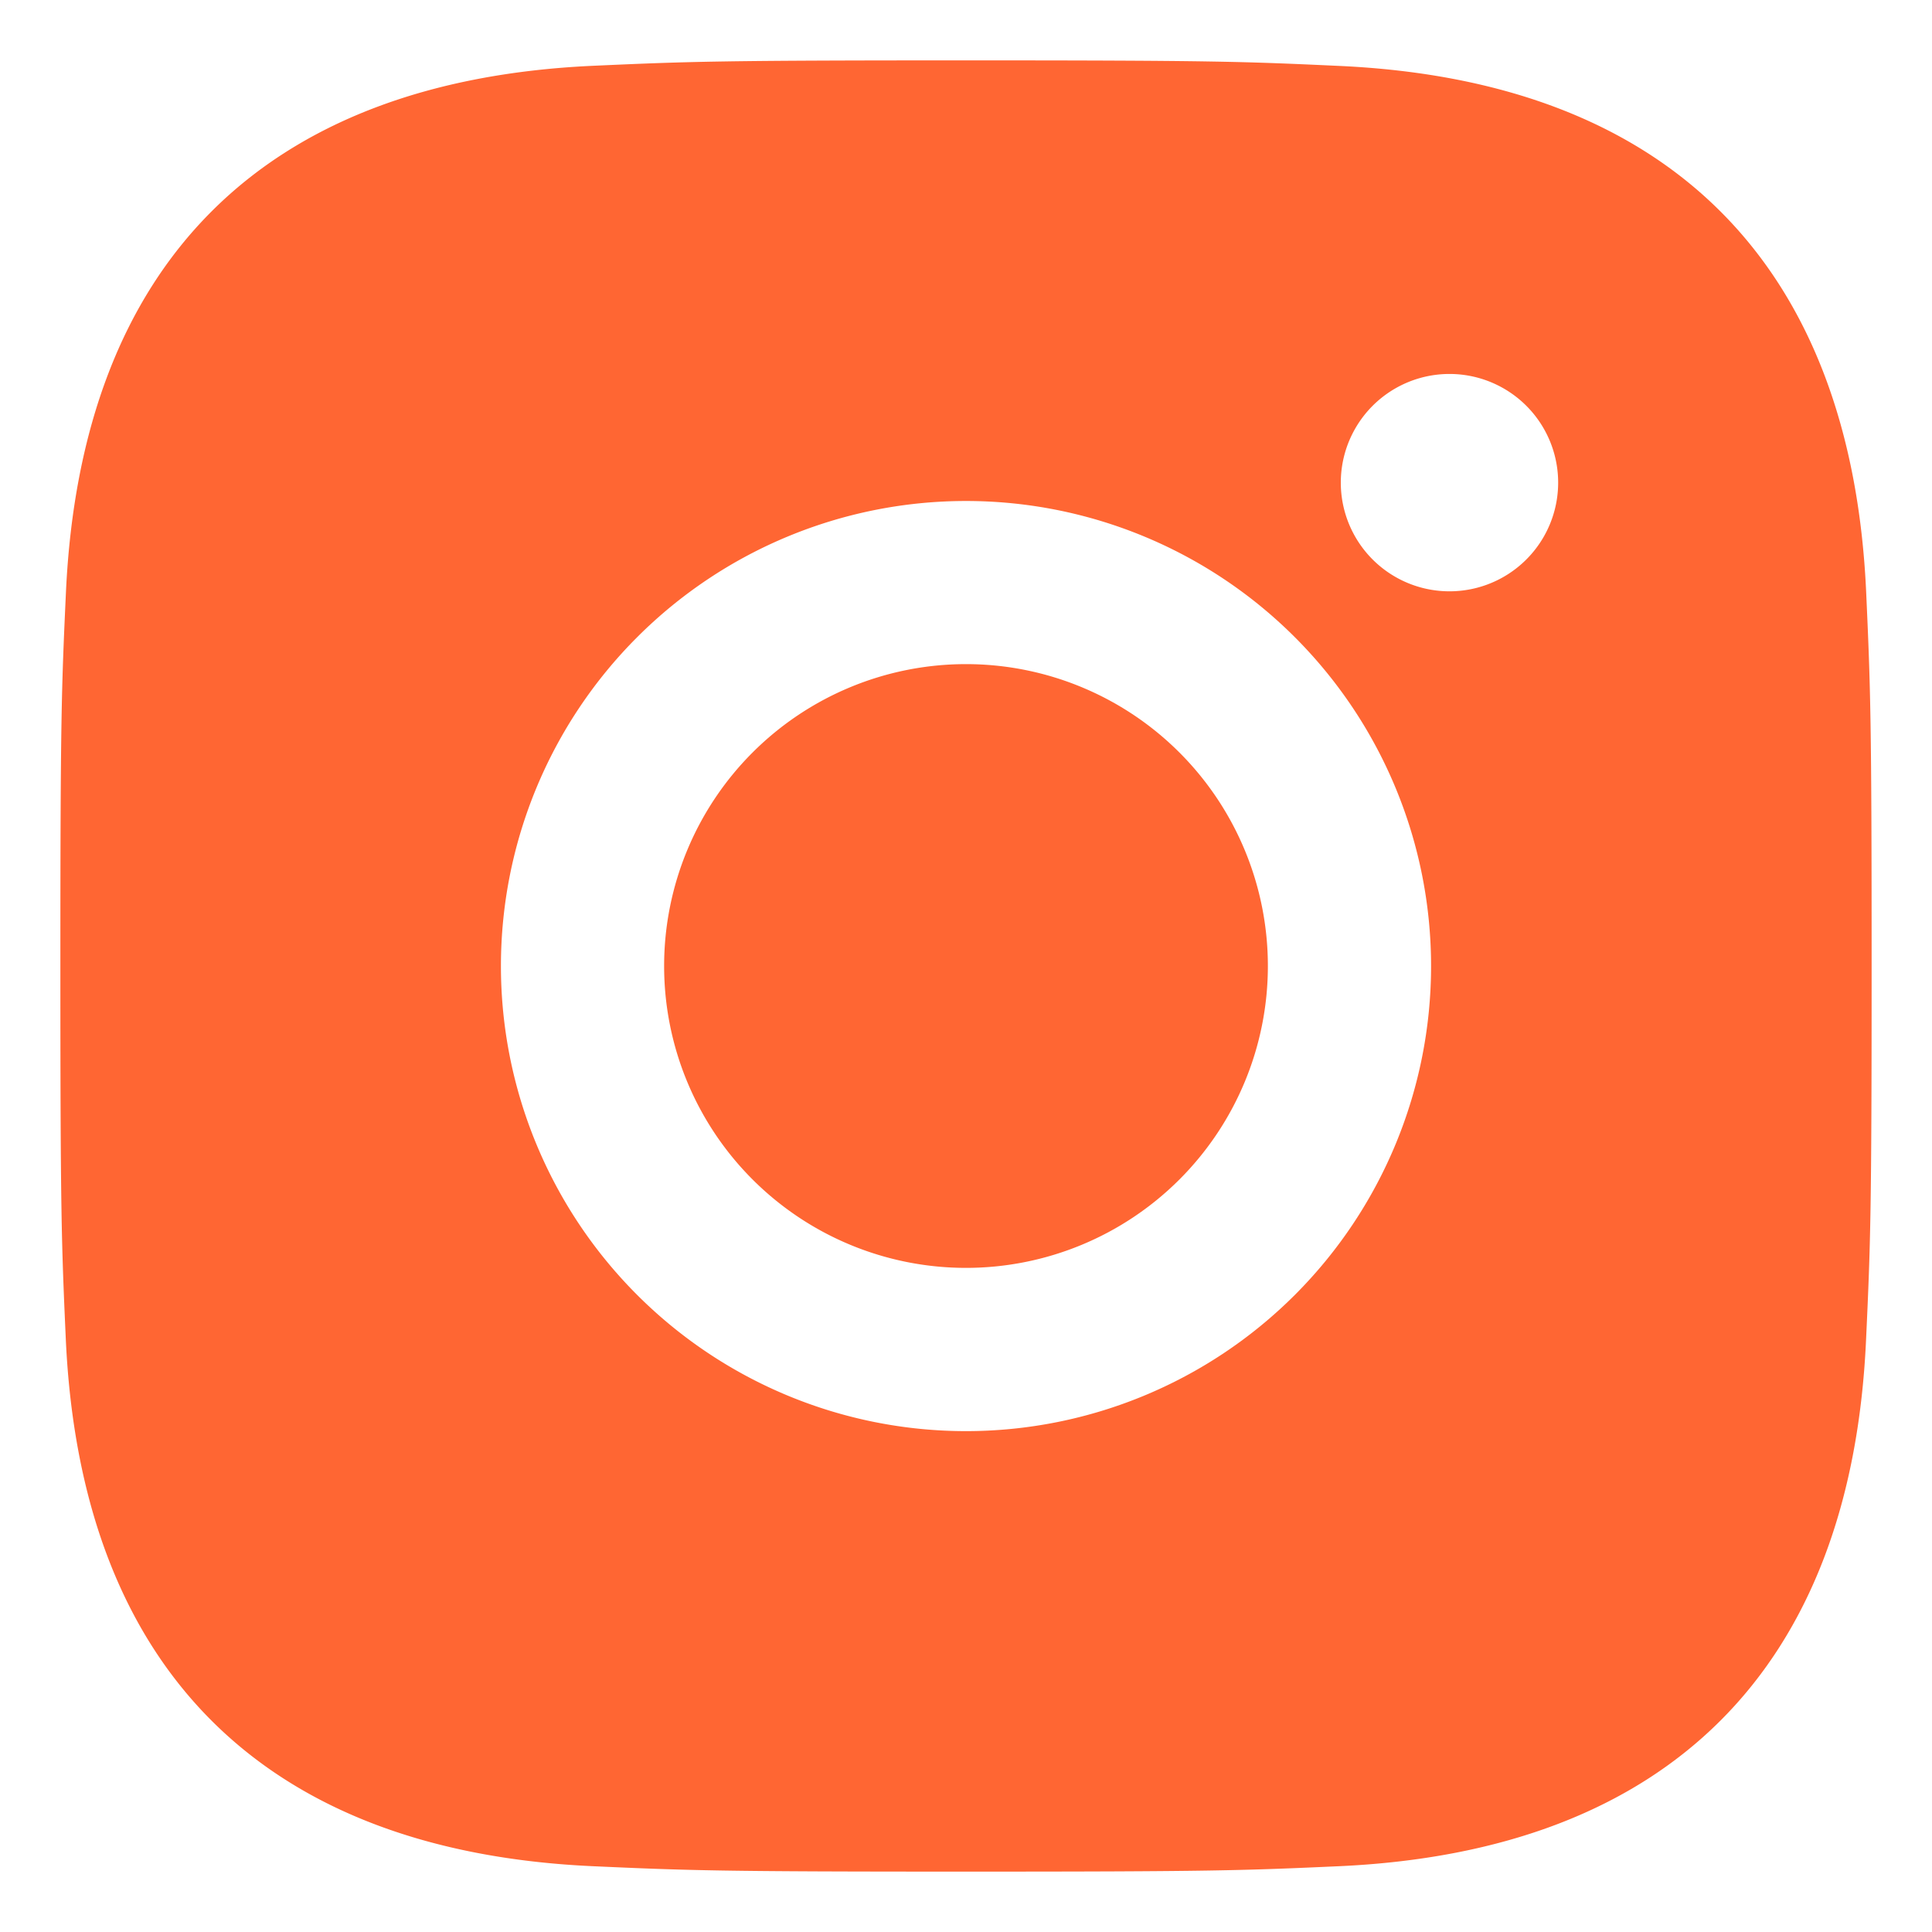 <svg width="16" height="16" viewBox="0 0 16 16" xmlns="http://www.w3.org/2000/svg"><path d="M8 .5C5.963.5 5.708.509 4.908.545 2.184.67.671 2.181.546 4.907.509 5.708.5 5.963.5 8s.009 2.293.045 3.092c.125 2.724 1.636 4.238 4.362 4.363.801.036 1.056.045 3.093.045s2.293-.009 3.092-.045c2.722-.125 4.24-1.636 4.362-4.362.037-.8.046-1.056.046-3.093s-.009-2.292-.045-3.092C15.333 2.187 13.819.671 11.093.546 10.293.509 10.037.5 8 .5Zm0 3.649a3.851 3.851 0 1 0 0 7.703 3.851 3.851 0 0 0 0-7.703ZM8 10.5a2.5 2.5 0 1 1 0-5 2.5 2.5 0 0 1 0 5Zm4.004-7.403a.9.9 0 1 0 0 1.8.9.9 0 0 0 0-1.8Z" fill="#F63" fill-rule="evenodd"/></svg>